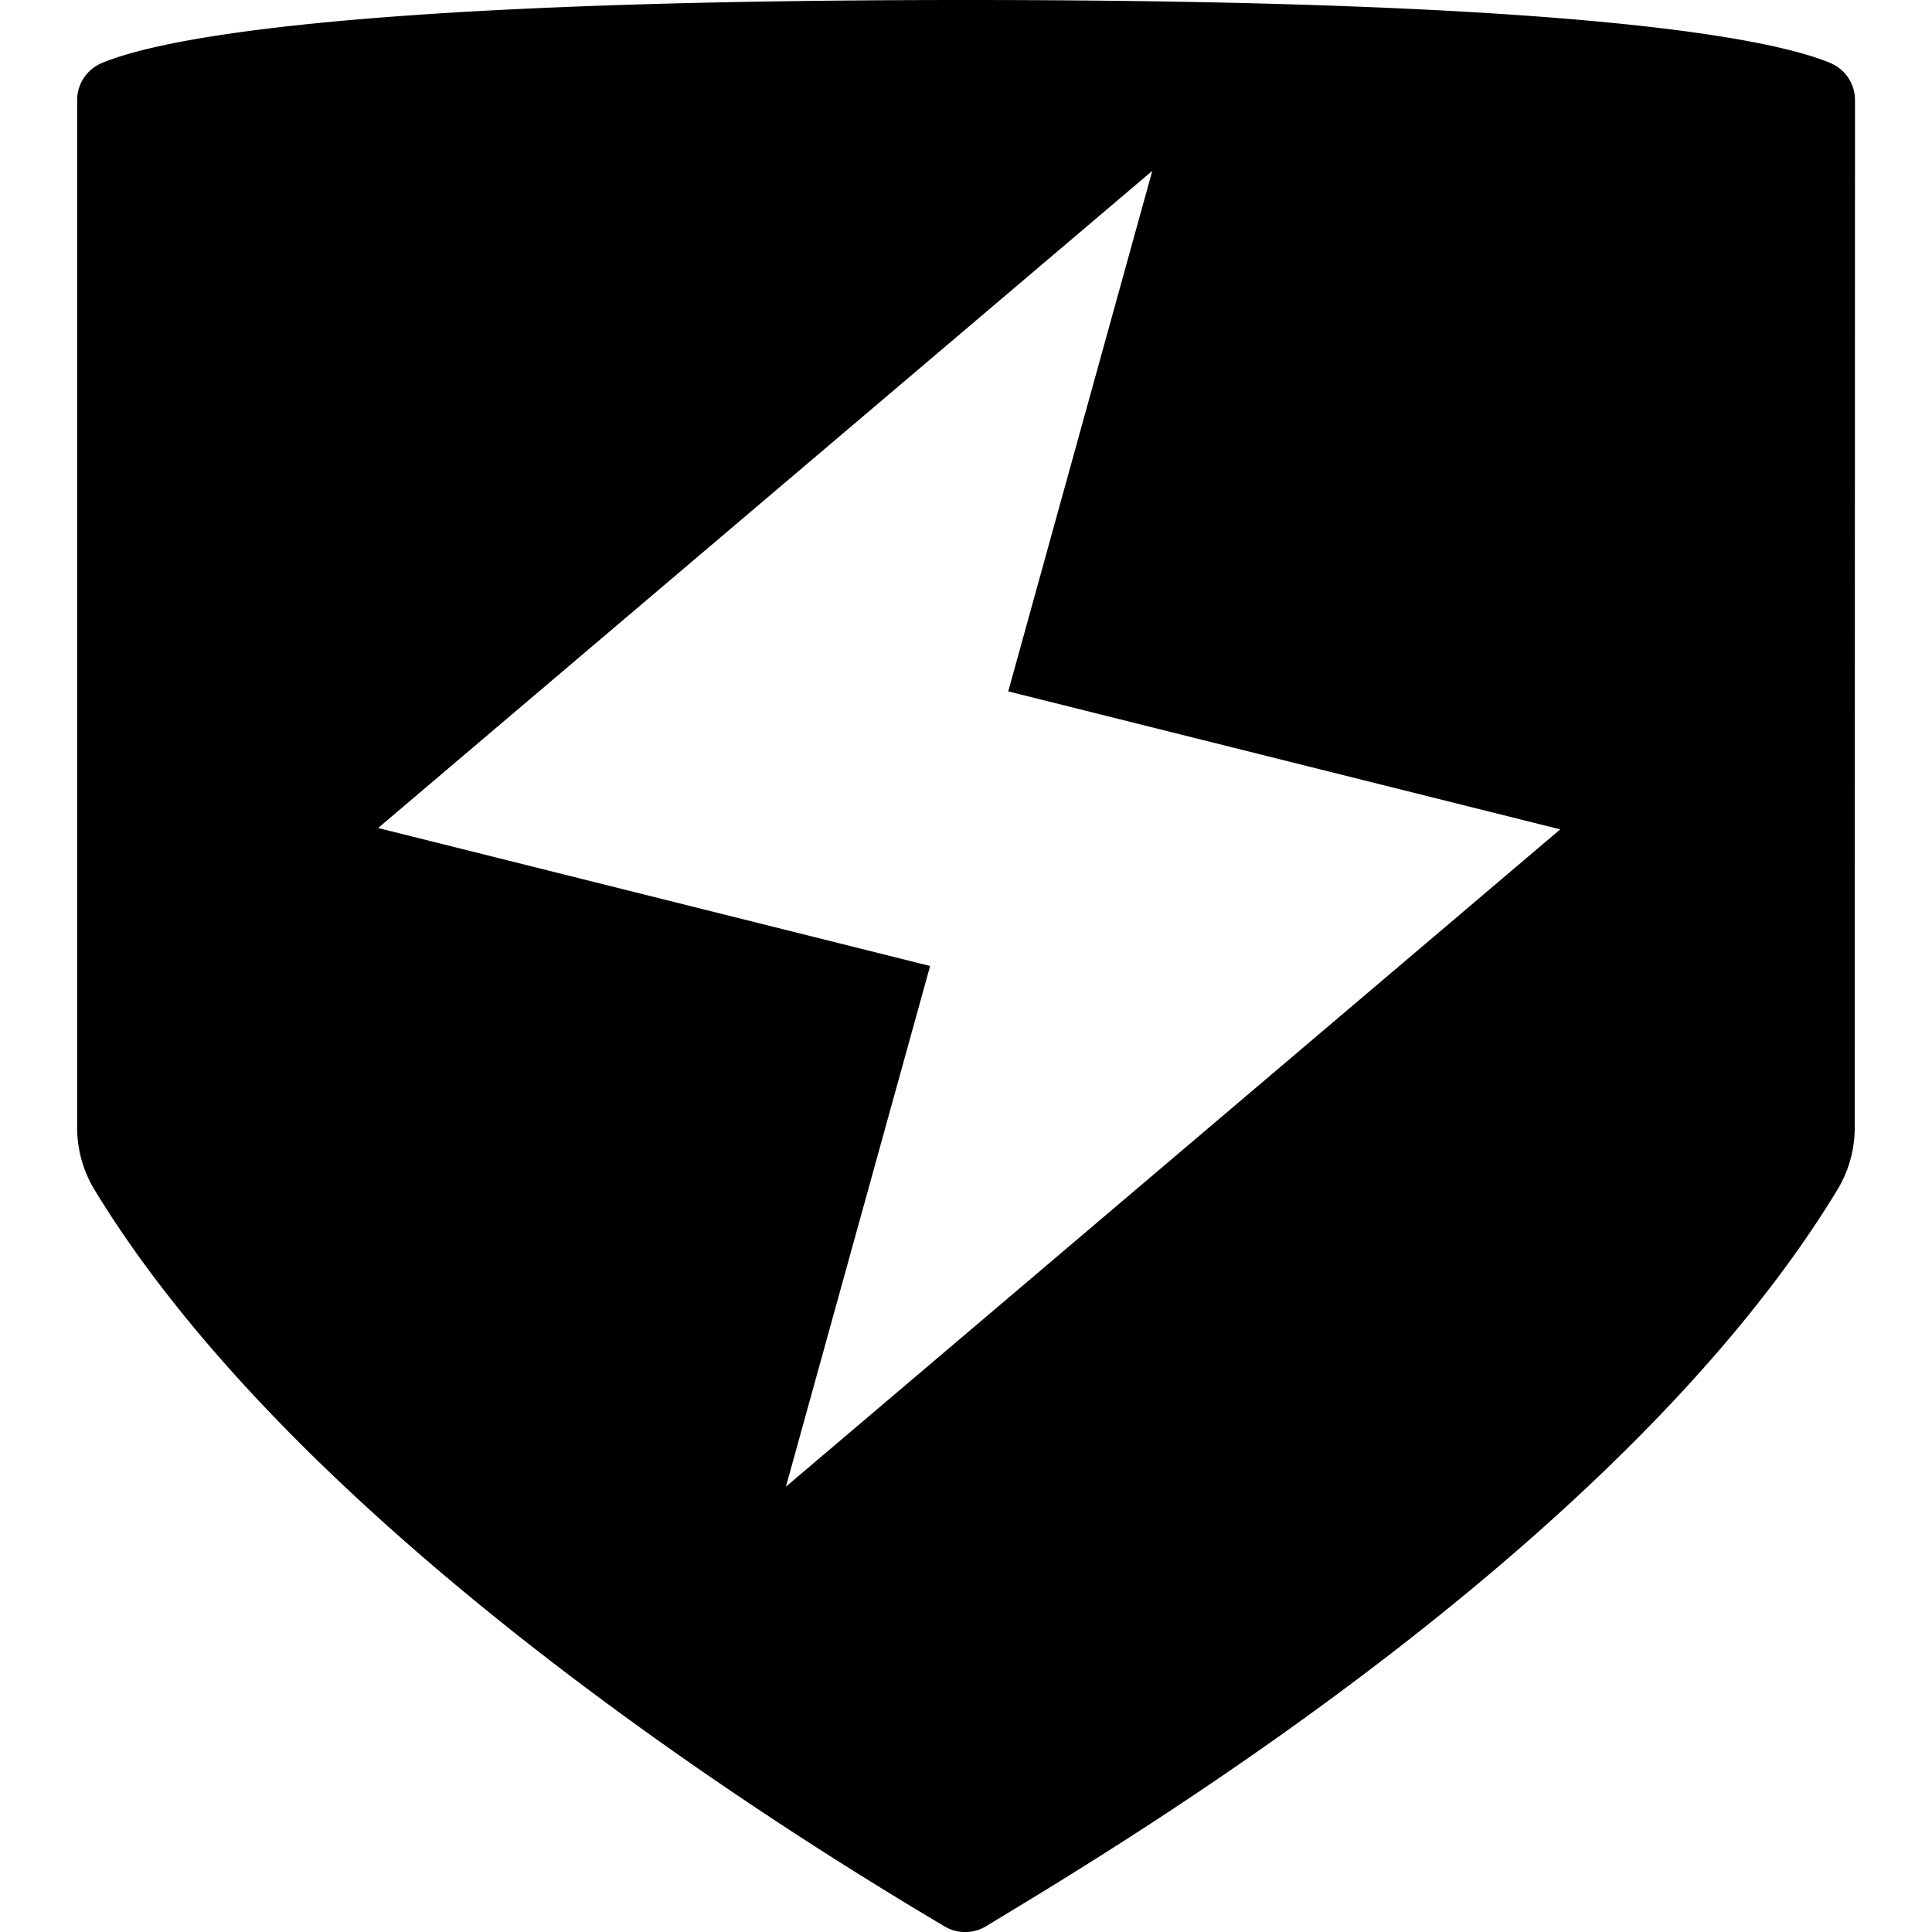 <svg aria-hidden="true" data-prefix="faga" data-icon="ShieldStrength" class="svg-inline--fa fa-ShieldStrength fa-w-15" width="14" height="14" xmlns="http://www.w3.org/2000/svg"><path fill="currentColor" d="M13.442.726a.291.291 0 0 0-.175-.268C12.859.286 11.503 0 7 0S1.143.286.735.458a.291.291 0 0 0-.176.269v7.44a.868.868 0 0 0 .125.453c1.579 2.6 5.347 4.855 6.16 5.339a.292.292 0 0 0 .3 0c.79-.482 4.56-2.688 6.169-5.335a.868.868 0 0 0 .127-.455zM5.695 10.773 6.74 7l-4-1 5.61-4.762L7.306 5.01l4 1z"/></svg>